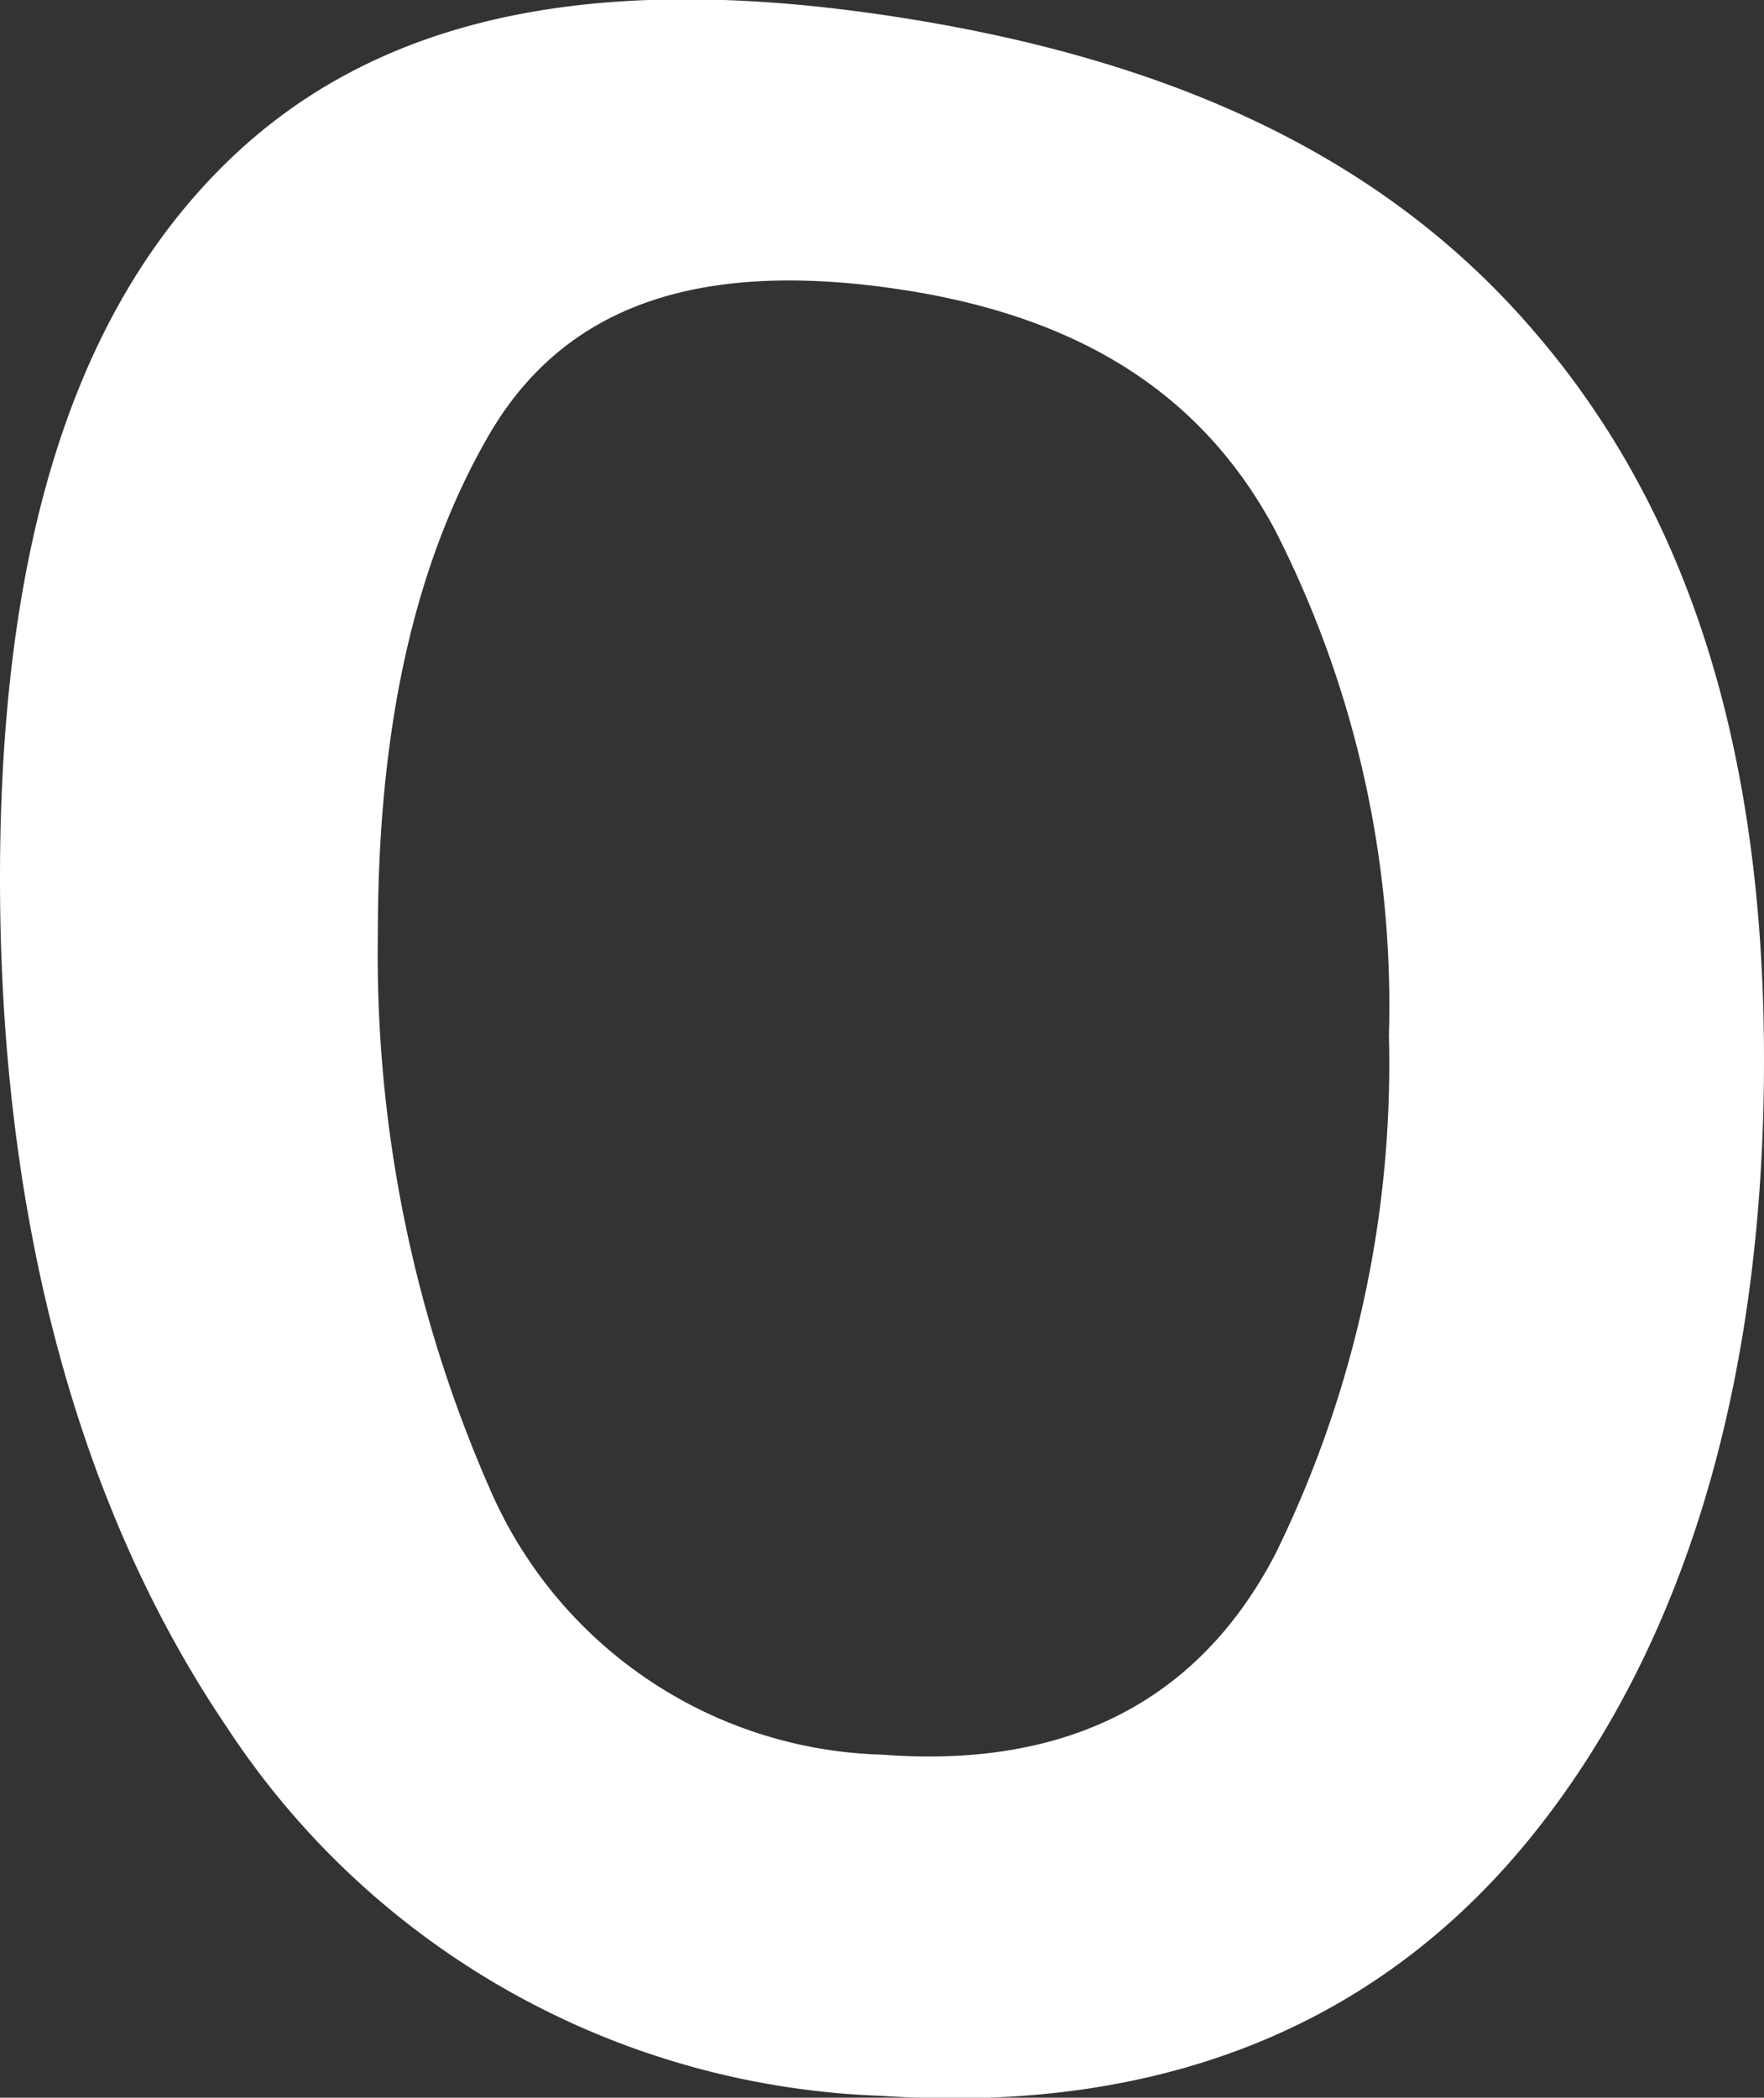 <svg xmlns="http://www.w3.org/2000/svg" viewBox="0 0 38.28 45.5"><rect x="0" y="0" width="38.28" height="45.5" fill="#333333" stroke="none"/><defs><style>.cls-1{fill:#fff;fill-rule:evenodd;}</style></defs><g id="Слой_2" data-name="Слой 2"><g id="Слой_5" data-name="Слой 5"><path class="cls-1" d="M33.31,7.21c-3.29-3.85-8-6-14.24-6.9S8.14.35,4.88,3.56,0,11.82,0,19.06s1.64,13.56,4.92,18.4a17.71,17.71,0,0,0,14.2,8c6.2.42,10.94-1.61,14.23-5.77S38.28,29.82,38.28,23,36.61,11.05,33.31,7.21ZM30.14,22.44h0A24.11,24.11,0,0,1,27.68,33.7c-1.64,3.16-4.48,4.67-8.53,4.36a9.56,9.56,0,0,1-8.54-5.81,28.82,28.82,0,0,1-2.41-12c0-4.46.79-8,2.39-10.78S15,5.69,19.12,6.22s6.9,2.21,8.54,5.26a22.68,22.68,0,0,1,2.48,11Z"/><polygon class="cls-1" points="30.14 22.44 30.14 22.44 30.14 22.44 30.14 22.44"/></g></g></svg>